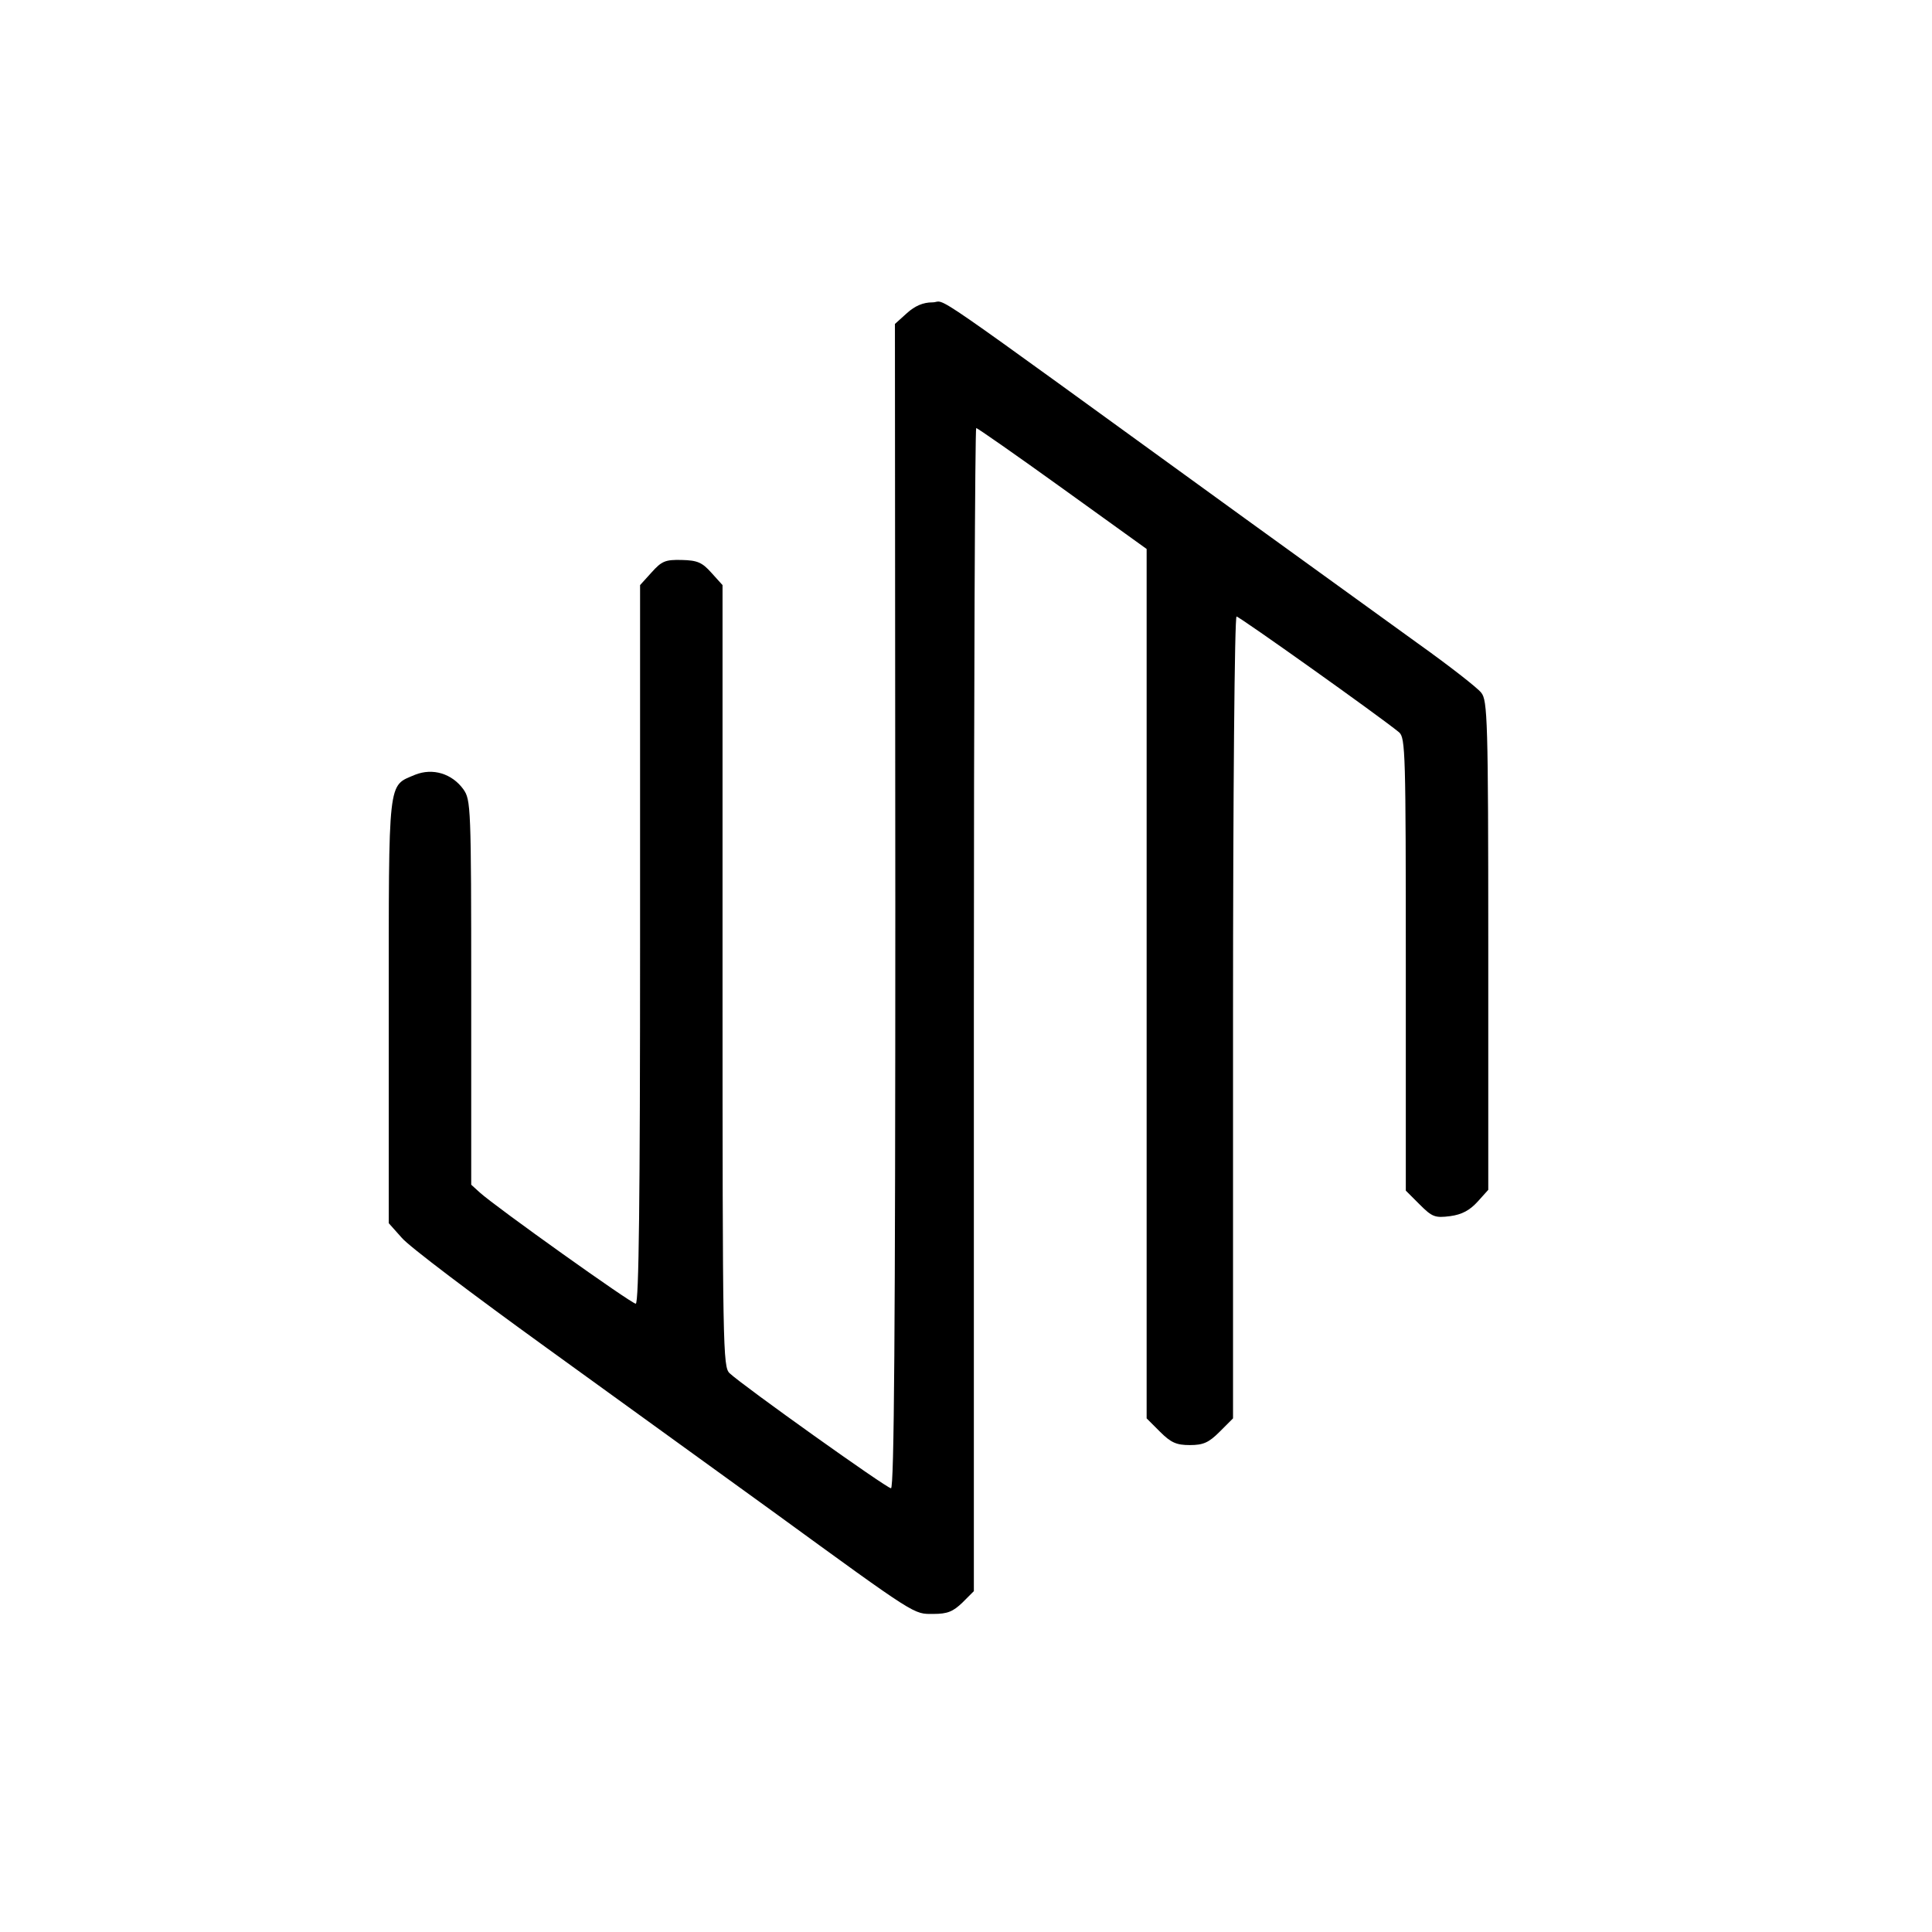 <?xml version="1.0" standalone="no"?>
<!DOCTYPE svg PUBLIC "-//W3C//DTD SVG 20010904//EN"
 "http://www.w3.org/TR/2001/REC-SVG-20010904/DTD/svg10.dtd">
<svg version="1.0" xmlns="http://www.w3.org/2000/svg"
 width="492pt" height="492pt" viewBox="0 0 492 492"
 preserveAspectRatio="xMidYMid meet">

<g transform="translate(0,492) scale(0.1,-0.1)"
fill="#000000" stroke="none">
<path d="M2310 4123 l-31 -28 1 -1482 c0 -1079 -3 -1483 -11 -1483 -11 0 -377
261 -411 293 -17 16 -18 60 -18 1012 l0 995 -28 31 c-24 27 -36 32 -76 33 -42
1 -51 -3 -77 -32 l-29 -32 0 -915 c0 -642 -3 -915 -11 -915 -11 0 -356 246
-397 283 l-22 20 0 490 c0 474 -1 490 -20 517 -29 40 -78 55 -123 37 -70 -30
-67 -1 -67 -602 l0 -540 33 -37 c17 -21 183 -146 367 -279 184 -133 444 -321
578 -418 371 -270 358 -261 409 -261 36 0 50 6 74 29 l29 29 0 1481 c0 815 3
1481 6 1481 3 0 102 -69 220 -154 l214 -154 0 -1107 0 -1107 34 -34 c28 -28
42 -34 76 -34 34 0 48 6 76 34 l34 34 0 1021 c0 568 4 1021 9 1021 7 0 367
-256 414 -295 16 -14 17 -54 17 -591 l0 -576 35 -35 c32 -32 39 -35 78 -30 30
4 50 15 70 37 l27 30 0 623 c0 574 -2 624 -18 643 -9 12 -82 69 -162 126 -80
58 -278 201 -440 318 -850 616 -754 550 -796 550 -23 0 -44 -9 -64 -27z"/>
</g>
</svg>
